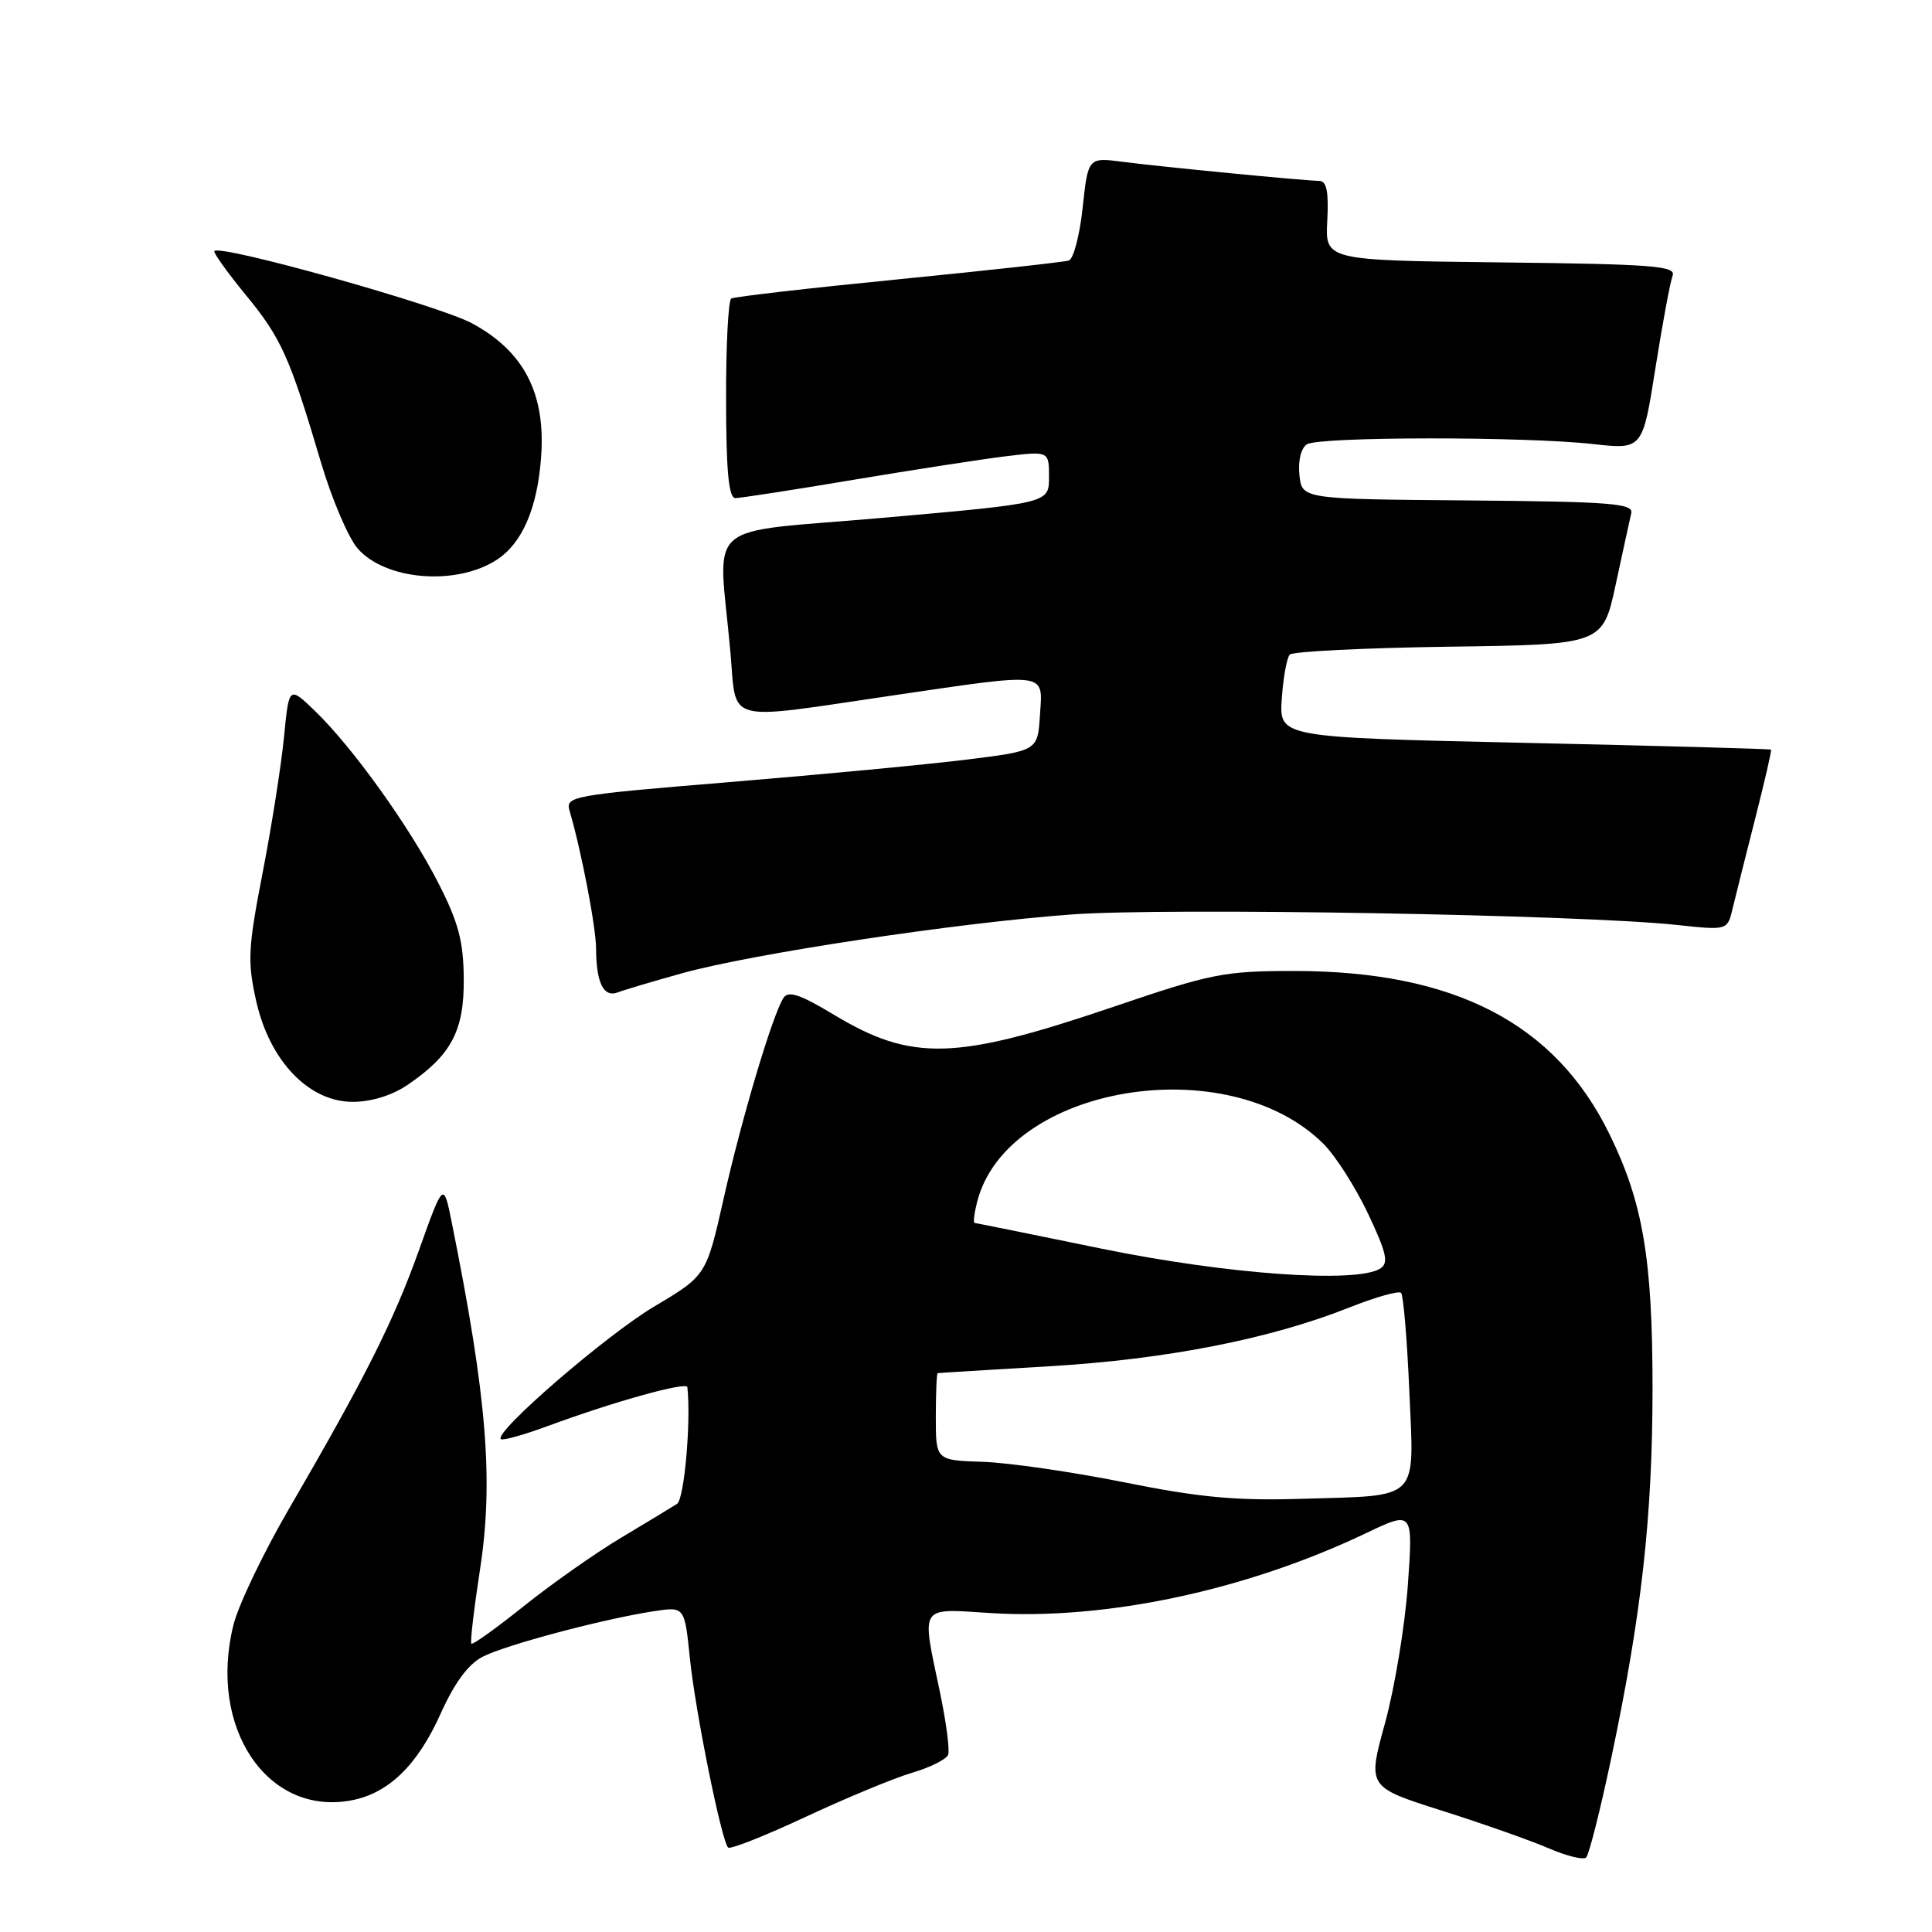 <?xml version="1.0" encoding="UTF-8" standalone="no"?>
<!DOCTYPE svg PUBLIC "-//W3C//DTD SVG 1.1//EN" "http://www.w3.org/Graphics/SVG/1.1/DTD/svg11.dtd" >
<svg xmlns="http://www.w3.org/2000/svg" xmlns:xlink="http://www.w3.org/1999/xlink" version="1.1" viewBox="0 0 256 256">
 <g >
 <path fill="currentColor"
d=" M 213.49 233.00 C 217.51 213.96 218.96 201.02 218.97 184.00 C 218.97 166.83 217.71 159.36 213.26 150.27 C 206.06 135.57 192.73 128.67 171.50 128.66 C 162.19 128.66 160.53 128.99 147.50 133.42 C 126.59 140.52 120.84 140.68 110.50 134.46 C 106.04 131.77 104.46 131.24 103.82 132.22 C 102.37 134.45 98.29 148.14 95.90 158.76 C 93.59 169.01 93.59 169.01 86.72 173.10 C 80.35 176.88 65.44 189.77 66.36 190.69 C 66.58 190.92 69.41 190.13 72.63 188.94 C 81.48 185.68 90.99 183.04 91.08 183.81 C 91.58 188.37 90.67 198.66 89.71 199.27 C 89.04 199.70 85.70 201.72 82.28 203.77 C 78.85 205.82 73.07 209.89 69.42 212.81 C 65.77 215.73 62.64 217.98 62.46 217.80 C 62.28 217.62 62.80 213.20 63.60 207.99 C 65.42 196.19 64.52 185.14 59.87 162.03 C 58.77 156.56 58.77 156.56 55.54 165.59 C 52.16 175.05 48.41 182.52 38.25 200.00 C 34.89 205.78 31.60 212.65 30.94 215.28 C 27.53 228.90 35.40 240.65 46.54 238.56 C 51.49 237.63 55.32 233.91 58.40 227.04 C 60.22 222.99 62.05 220.51 63.93 219.54 C 66.95 217.97 79.89 214.53 86.61 213.50 C 90.71 212.87 90.71 212.87 91.41 219.69 C 92.12 226.72 95.60 243.93 96.48 244.81 C 96.75 245.09 101.37 243.26 106.74 240.75 C 112.11 238.24 118.46 235.61 120.85 234.90 C 123.25 234.20 125.40 233.12 125.63 232.51 C 125.87 231.90 125.37 228.14 124.53 224.14 C 122.09 212.52 121.69 213.14 131.26 213.74 C 146.52 214.69 165.06 210.75 180.97 203.17 C 187.24 200.18 187.24 200.18 186.55 210.02 C 186.16 215.43 184.80 223.67 183.52 228.33 C 181.19 236.79 181.19 236.79 191.05 239.92 C 196.47 241.64 202.84 243.88 205.21 244.91 C 207.57 245.93 209.80 246.48 210.17 246.13 C 210.54 245.79 212.04 239.88 213.49 233.00 Z  M 54.01 143.75 C 59.81 139.80 61.51 136.59 61.45 129.68 C 61.41 124.71 60.75 122.22 58.08 117.00 C 54.27 109.54 46.72 99.01 41.72 94.19 C 38.29 90.89 38.29 90.89 37.63 97.69 C 37.26 101.44 35.99 109.52 34.80 115.65 C 32.86 125.65 32.77 127.41 33.95 132.65 C 35.72 140.57 40.92 146.00 46.73 146.00 C 49.21 146.00 51.95 145.15 54.01 143.75 Z  M 90.42 128.95 C 99.79 126.36 126.70 122.29 142.00 121.17 C 154.60 120.24 209.39 121.19 222.20 122.56 C 228.89 123.28 228.89 123.28 229.58 120.39 C 229.96 118.80 231.30 113.46 232.56 108.51 C 233.82 103.57 234.77 99.44 234.67 99.33 C 234.56 99.23 219.86 98.82 201.99 98.43 C 169.50 97.71 169.50 97.71 169.84 92.61 C 170.03 89.80 170.51 87.16 170.90 86.74 C 171.30 86.32 180.79 85.85 191.99 85.69 C 212.37 85.41 212.37 85.41 214.09 77.45 C 215.03 73.08 215.96 68.83 216.15 68.00 C 216.45 66.71 213.48 66.47 194.50 66.31 C 172.50 66.13 172.50 66.13 172.18 62.92 C 171.98 61.03 172.40 59.36 173.18 58.87 C 174.79 57.85 201.98 57.82 211.08 58.84 C 217.65 59.57 217.65 59.57 219.35 48.79 C 220.29 42.87 221.31 37.35 221.63 36.53 C 222.12 35.24 219.05 35.00 198.89 34.77 C 175.59 34.50 175.59 34.50 175.87 29.25 C 176.07 25.43 175.79 23.99 174.82 23.97 C 172.63 23.93 153.83 22.10 148.84 21.45 C 144.18 20.84 144.18 20.84 143.46 27.50 C 143.07 31.16 142.24 34.32 141.63 34.52 C 141.01 34.72 130.85 35.84 119.05 37.01 C 107.26 38.17 97.29 39.32 96.89 39.56 C 96.50 39.81 96.19 45.85 96.21 53.00 C 96.22 62.48 96.56 66.00 97.44 66.00 C 98.10 66.00 105.14 64.91 113.07 63.58 C 121.01 62.25 130.09 60.85 133.25 60.46 C 139.00 59.77 139.00 59.77 139.00 63.22 C 139.00 66.67 139.00 66.67 117.25 68.59 C 92.58 70.77 95.20 68.48 96.79 86.50 C 97.63 95.98 95.71 95.47 118.24 92.16 C 139.09 89.10 138.17 88.98 137.80 94.75 C 137.50 99.49 137.50 99.49 128.00 100.66 C 122.78 101.31 108.69 102.64 96.69 103.63 C 75.62 105.37 74.90 105.50 75.48 107.47 C 77.02 112.70 78.97 122.81 78.98 125.67 C 79.01 130.27 79.98 132.22 81.88 131.49 C 82.77 131.15 86.61 130.01 90.42 128.95 Z  M 65.80 74.19 C 69.20 71.99 71.21 67.35 71.70 60.55 C 72.32 52.12 69.41 46.52 62.50 42.82 C 58.08 40.45 29.29 32.38 28.41 33.26 C 28.22 33.44 30.08 36.05 32.54 39.05 C 37.28 44.81 38.37 47.24 42.53 61.27 C 43.96 66.10 46.14 71.22 47.37 72.65 C 51.01 76.88 60.42 77.67 65.80 74.19 Z  M 149.00 196.42 C 142.12 195.04 133.69 193.82 130.25 193.70 C 124.00 193.50 124.00 193.50 124.00 187.75 C 124.00 184.59 124.11 181.98 124.25 181.95 C 124.39 181.92 131.03 181.51 139.00 181.04 C 154.48 180.13 168.28 177.43 178.79 173.25 C 182.25 171.88 185.34 171.00 185.65 171.31 C 185.95 171.62 186.45 177.45 186.74 184.28 C 187.38 199.08 188.33 198.12 172.50 198.60 C 163.76 198.87 158.94 198.42 149.00 196.42 Z  M 146.00 165.46 C 136.93 163.60 129.34 162.06 129.14 162.04 C 128.94 162.02 129.09 160.79 129.46 159.31 C 133.34 143.84 162.70 138.91 175.40 151.60 C 176.99 153.20 179.64 157.36 181.29 160.85 C 183.75 166.07 184.03 167.36 182.89 168.09 C 179.74 170.08 162.61 168.86 146.00 165.46 Z "/>
</g>
</svg>